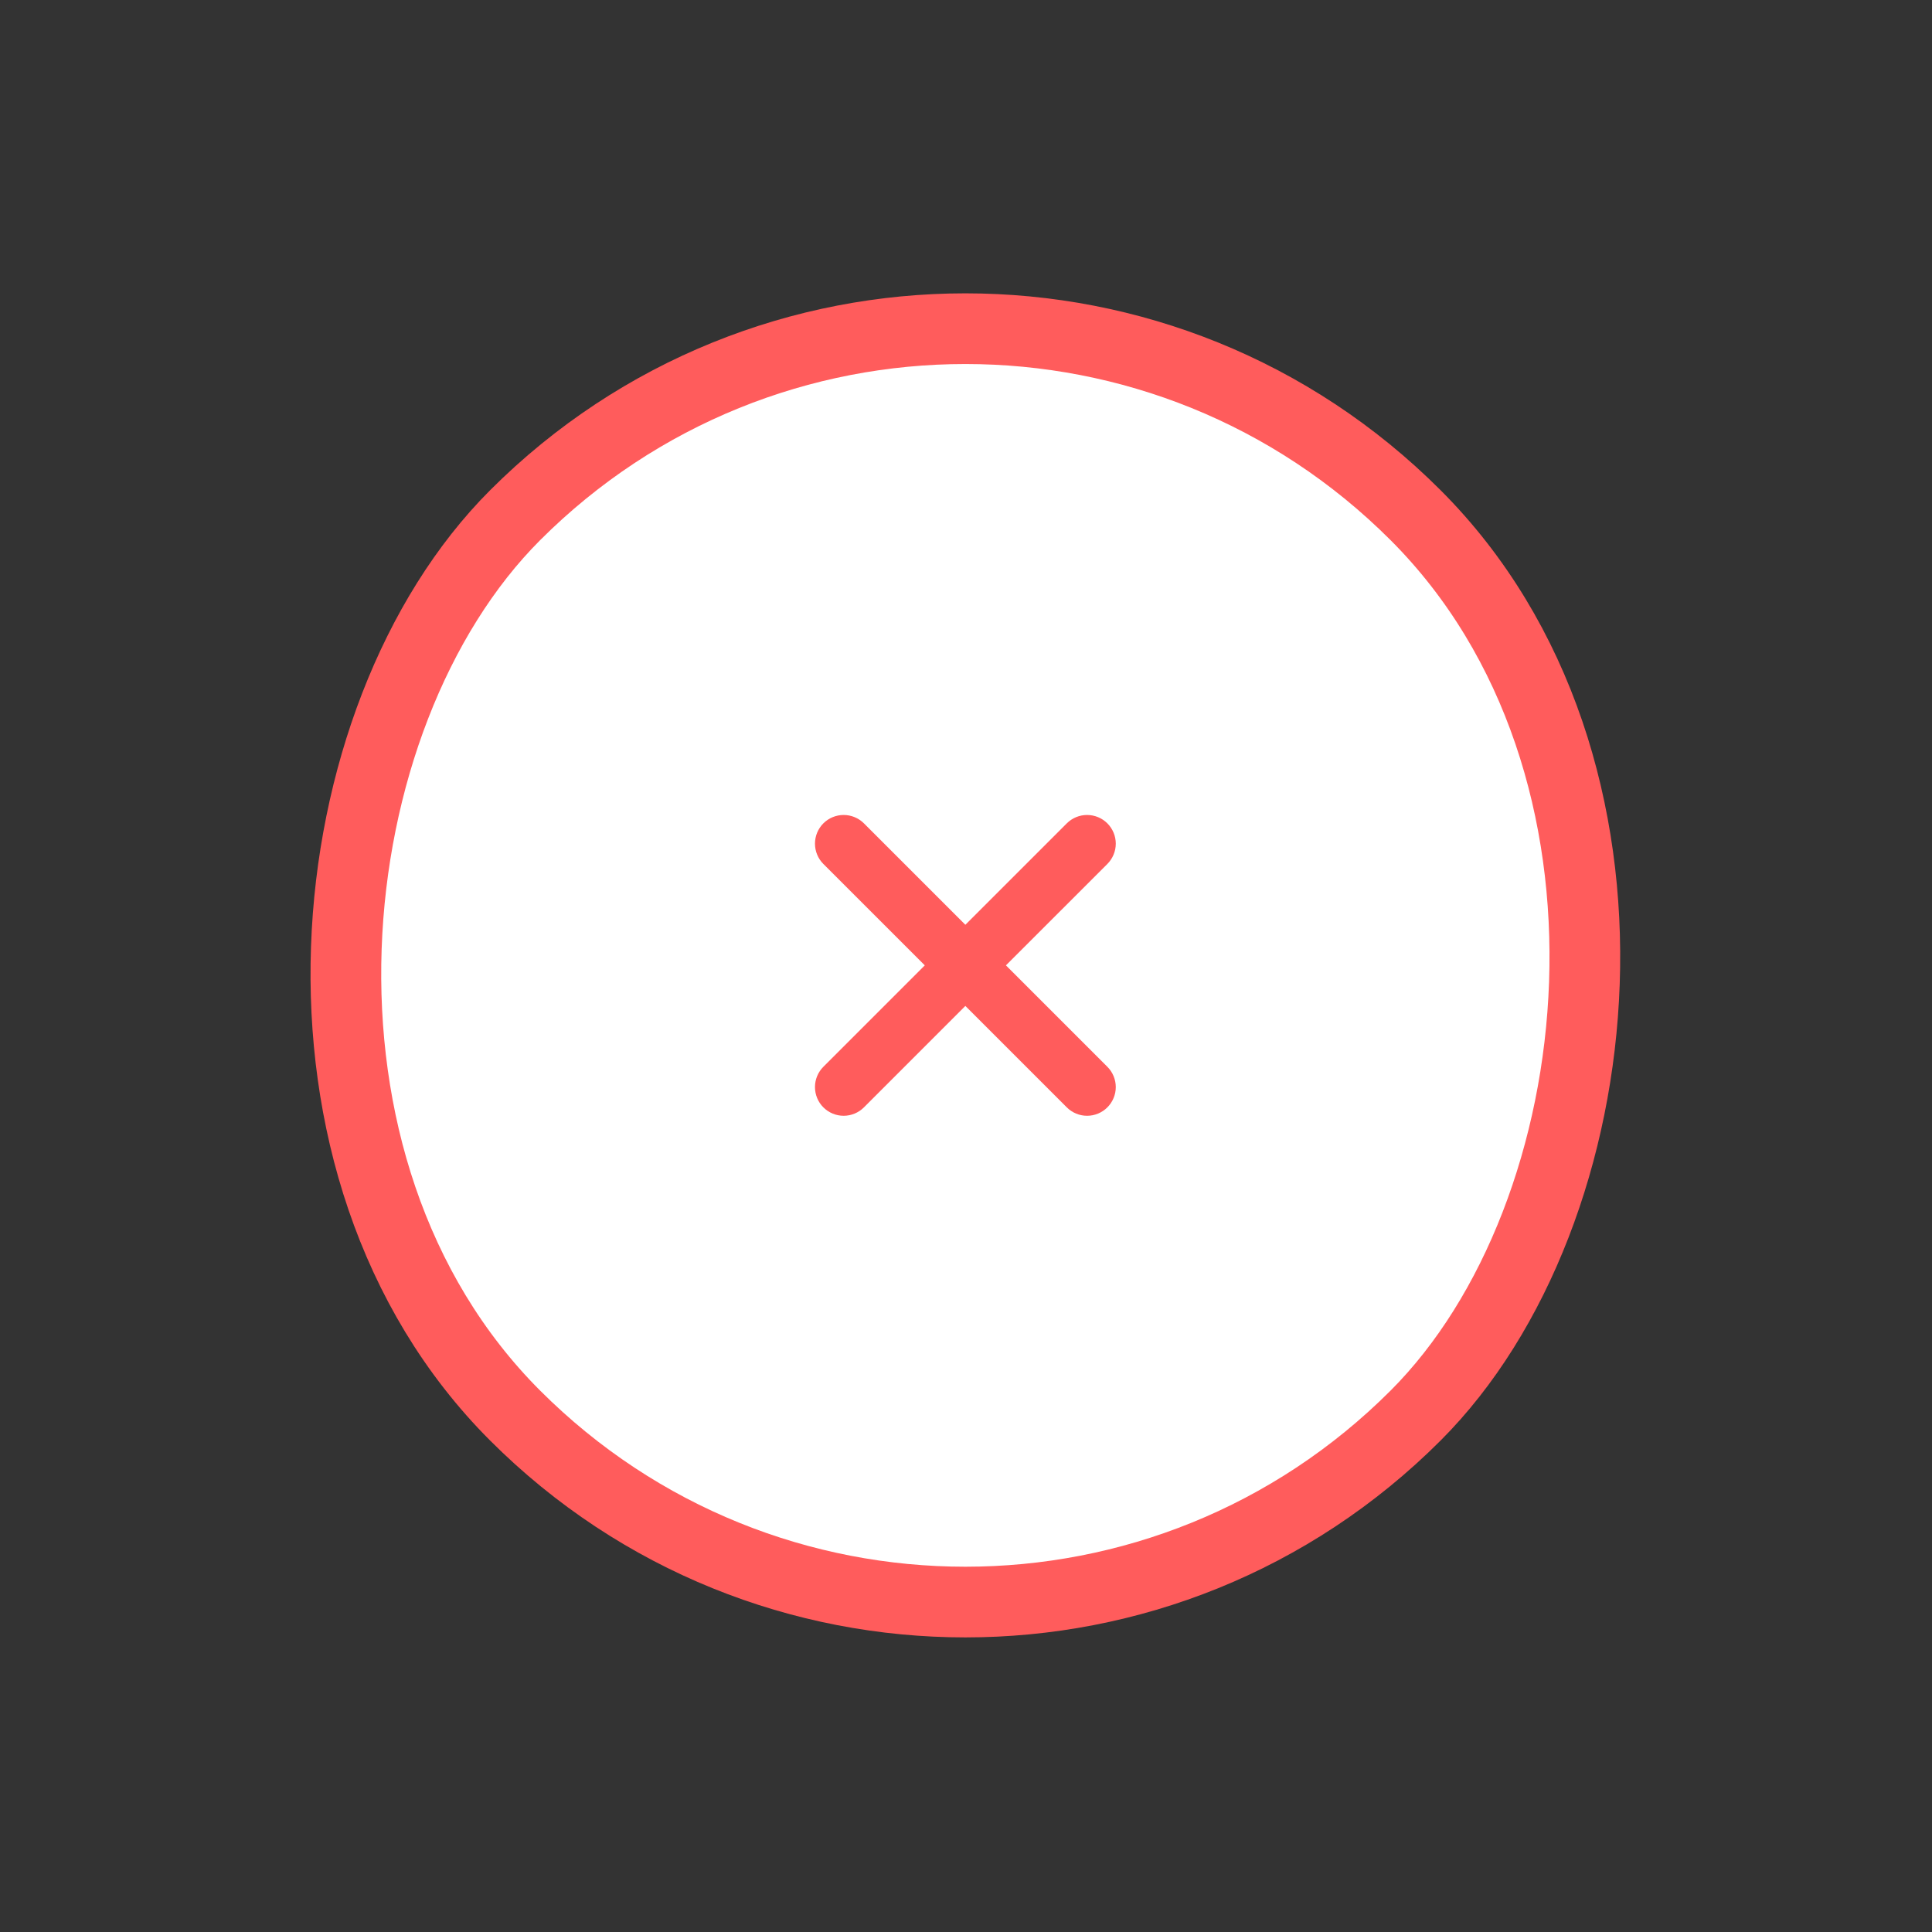 <svg width="82" height="82" viewBox="0 0 82 82" fill="none" xmlns="http://www.w3.org/2000/svg">
<rect x="0" y="0" width="82" height="82" fill="#333333" stroke="none"/>
<rect x="40.973" y="2.757" width="54.046" height="54.046" rx="27.023" transform="rotate(45 40.973 2.757)" fill="white"/>
<path d="M46.999 45.277L42.695 40.973L47 36.669C47.228 36.44 47.357 36.13 47.357 35.807C47.357 35.484 47.228 35.175 47 34.946C46.772 34.718 46.462 34.59 46.139 34.59C45.816 34.59 45.506 34.718 45.278 34.946L40.973 39.251L36.668 34.946C36.44 34.718 36.13 34.59 35.807 34.59C35.484 34.59 35.175 34.718 34.946 34.946C34.718 35.175 34.59 35.484 34.59 35.807C34.59 36.13 34.718 36.44 34.946 36.669L39.251 40.973L34.946 45.278C34.718 45.506 34.59 45.816 34.59 46.139C34.59 46.462 34.718 46.772 34.946 47C35.175 47.228 35.484 47.357 35.807 47.357C36.13 47.357 36.44 47.228 36.668 47L40.973 42.695L45.278 47C45.506 47.228 45.816 47.357 46.139 47.357C46.462 47.357 46.772 47.228 47 47C47.228 46.772 47.357 46.462 47.357 46.139C47.357 45.816 47.228 45.506 47 45.278L46.999 45.277Z" fill="#FF5C5C"/>
<rect x="40.973" y="2.757" width="54.046" height="54.046" rx="27.023" transform="rotate(45 40.973 2.757)" stroke="#FF5C5C" stroke-width="3"/>
</svg>
